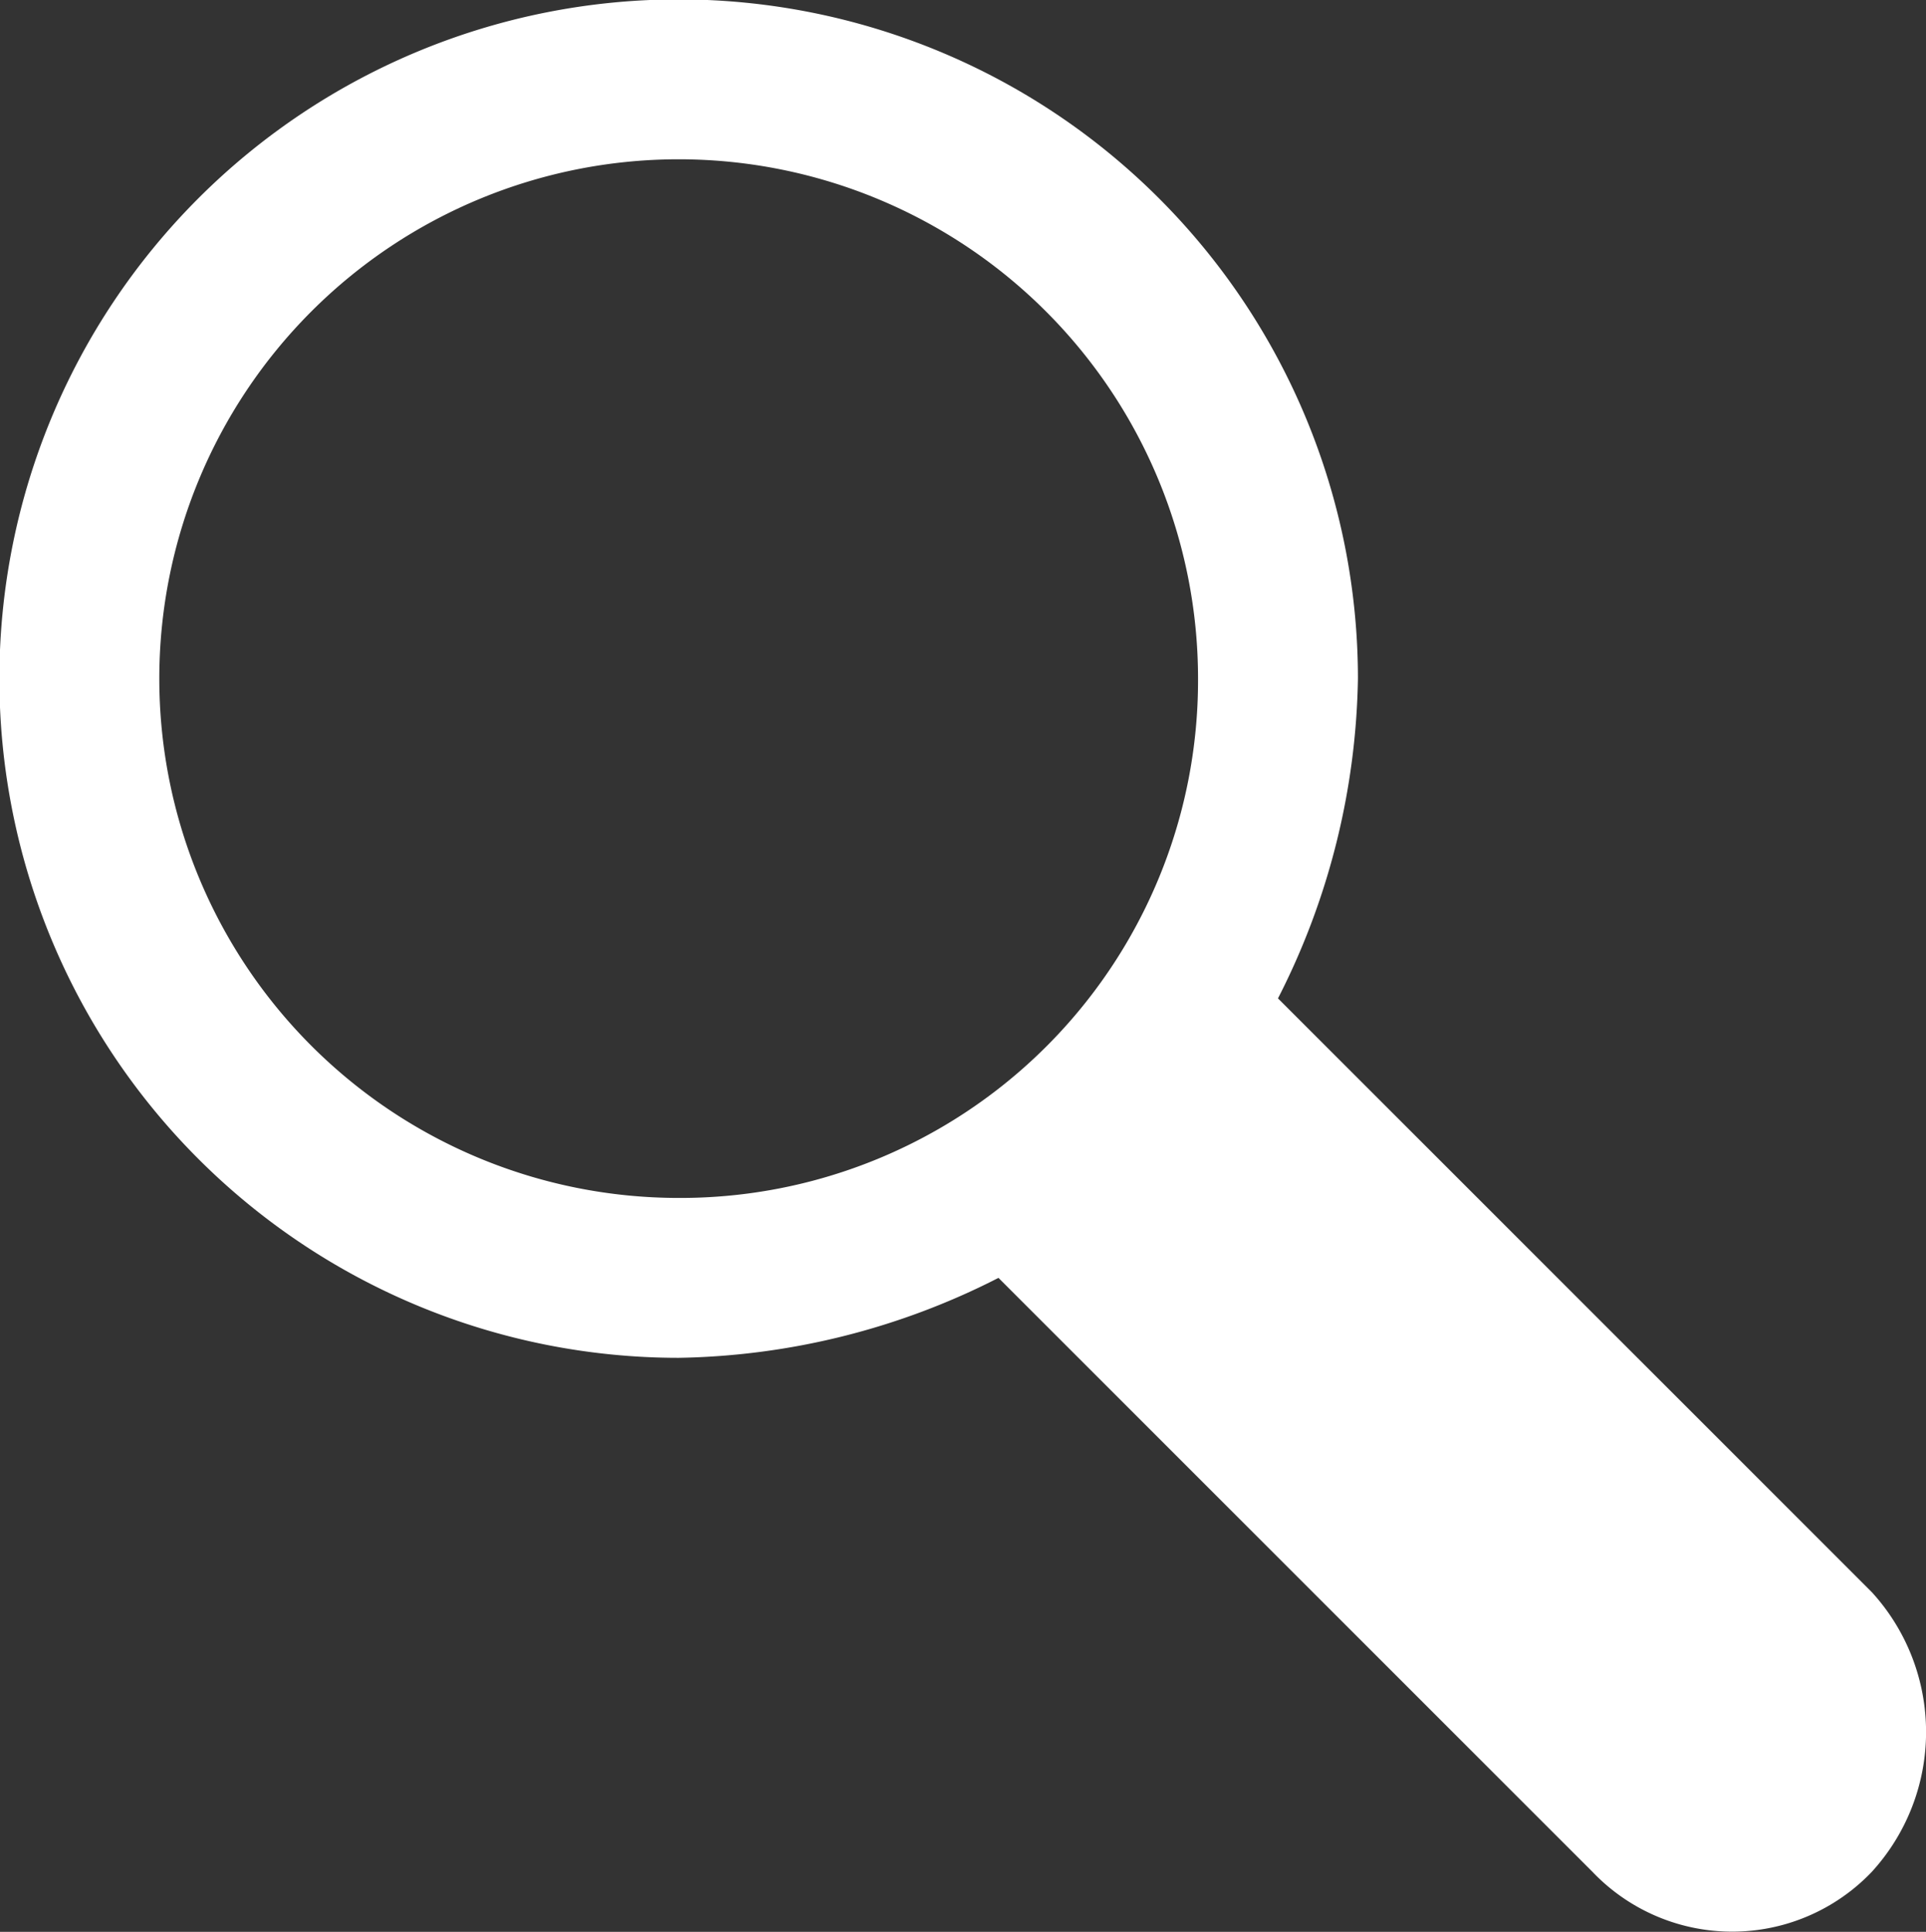 <svg xmlns="http://www.w3.org/2000/svg" viewBox="0 0 32.04 32.14"><rect x="0" y="0" width="32.04" height="32.14" fill="#333333" stroke="none"/><defs><style>.cls-1{fill:#fff;}</style></defs><title>search</title><g id="Layer_2" data-name="Layer 2"><g id="mobile_layout"><path class="cls-1" d="M31.14,26.49l-9.88-9.88a12.1,12.1,0,0,0,1.33-5.32,11.3,11.3,0,1,0-11.3,11.3,12.1,12.1,0,0,0,5.32-1.33l9.88,9.88a3.21,3.21,0,0,0,4.65,0A3.45,3.45,0,0,0,31.14,26.49ZM11.29,19.93a8.64,8.64,0,1,1,8.64-8.64A8.61,8.61,0,0,1,11.29,19.93Z"/></g></g></svg>
